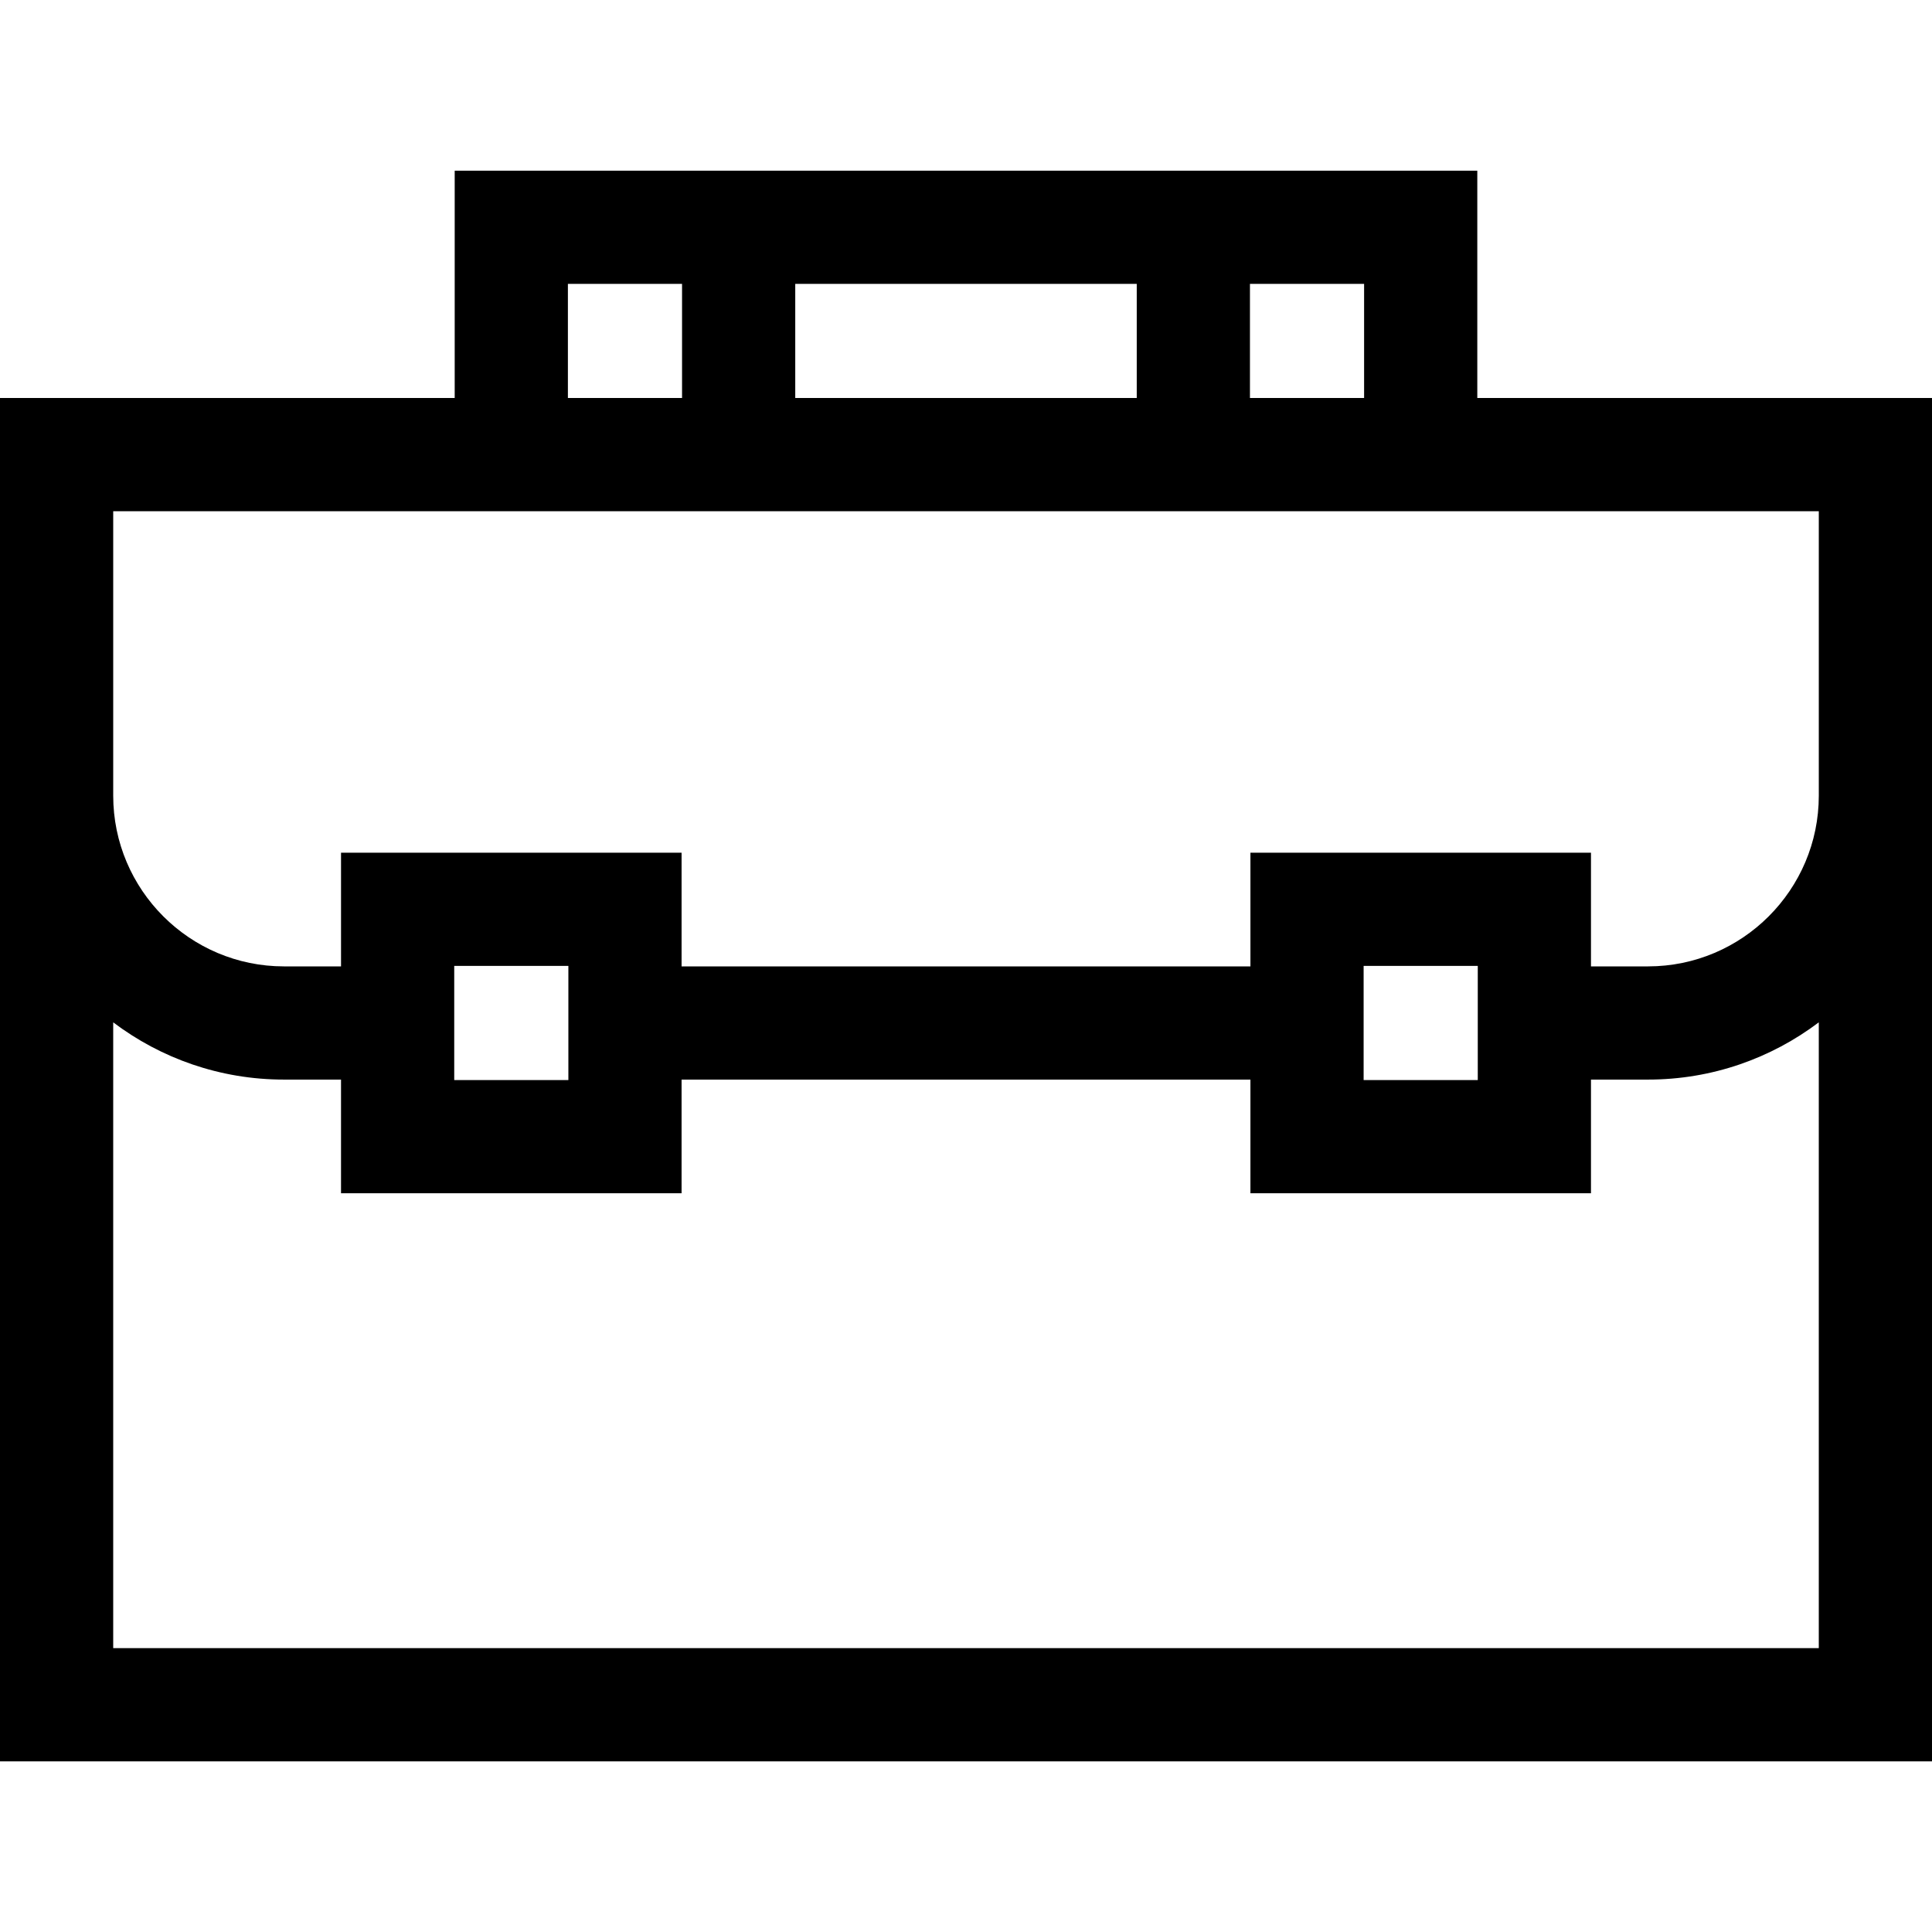 <svg id="Capa_1" enable-background="new 0 0 512 512" height="512" viewBox="0 0 512 512" width="512" xmlns="http://www.w3.org/2000/svg"><path d="m391.5 105.477v-60.25h-271v60.25h-120.5v361.297h512v-361.297zm-30 0h-30.25v-30.25h30.25zm-150.75 0v-30.25h90.5v30.25zm-60.25-30.25h30.25v30.25h-30.25zm-120.5 361.546v-165.841c12.603 9.516 28.277 15.17 45.25 15.17h15.125v30.125h90.25v-30.125h150.75v30.125h90.25v-30.125h15.125c16.973 0 32.647-5.654 45.25-15.17v165.842h-452zm90.375-150.546v-30.25h30.25v30.25zm241 0v-30.25h30.25v30.25zm75.375-30.125h-15.125v-30.125h-90.25v30.125h-150.75v-30.125h-90.25v30.125h-15.125c-24.951 0-45.25-20.299-45.25-45.25v-75.375h452v75.375c0 24.951-20.299 45.25-45.25 45.25z"/></svg>